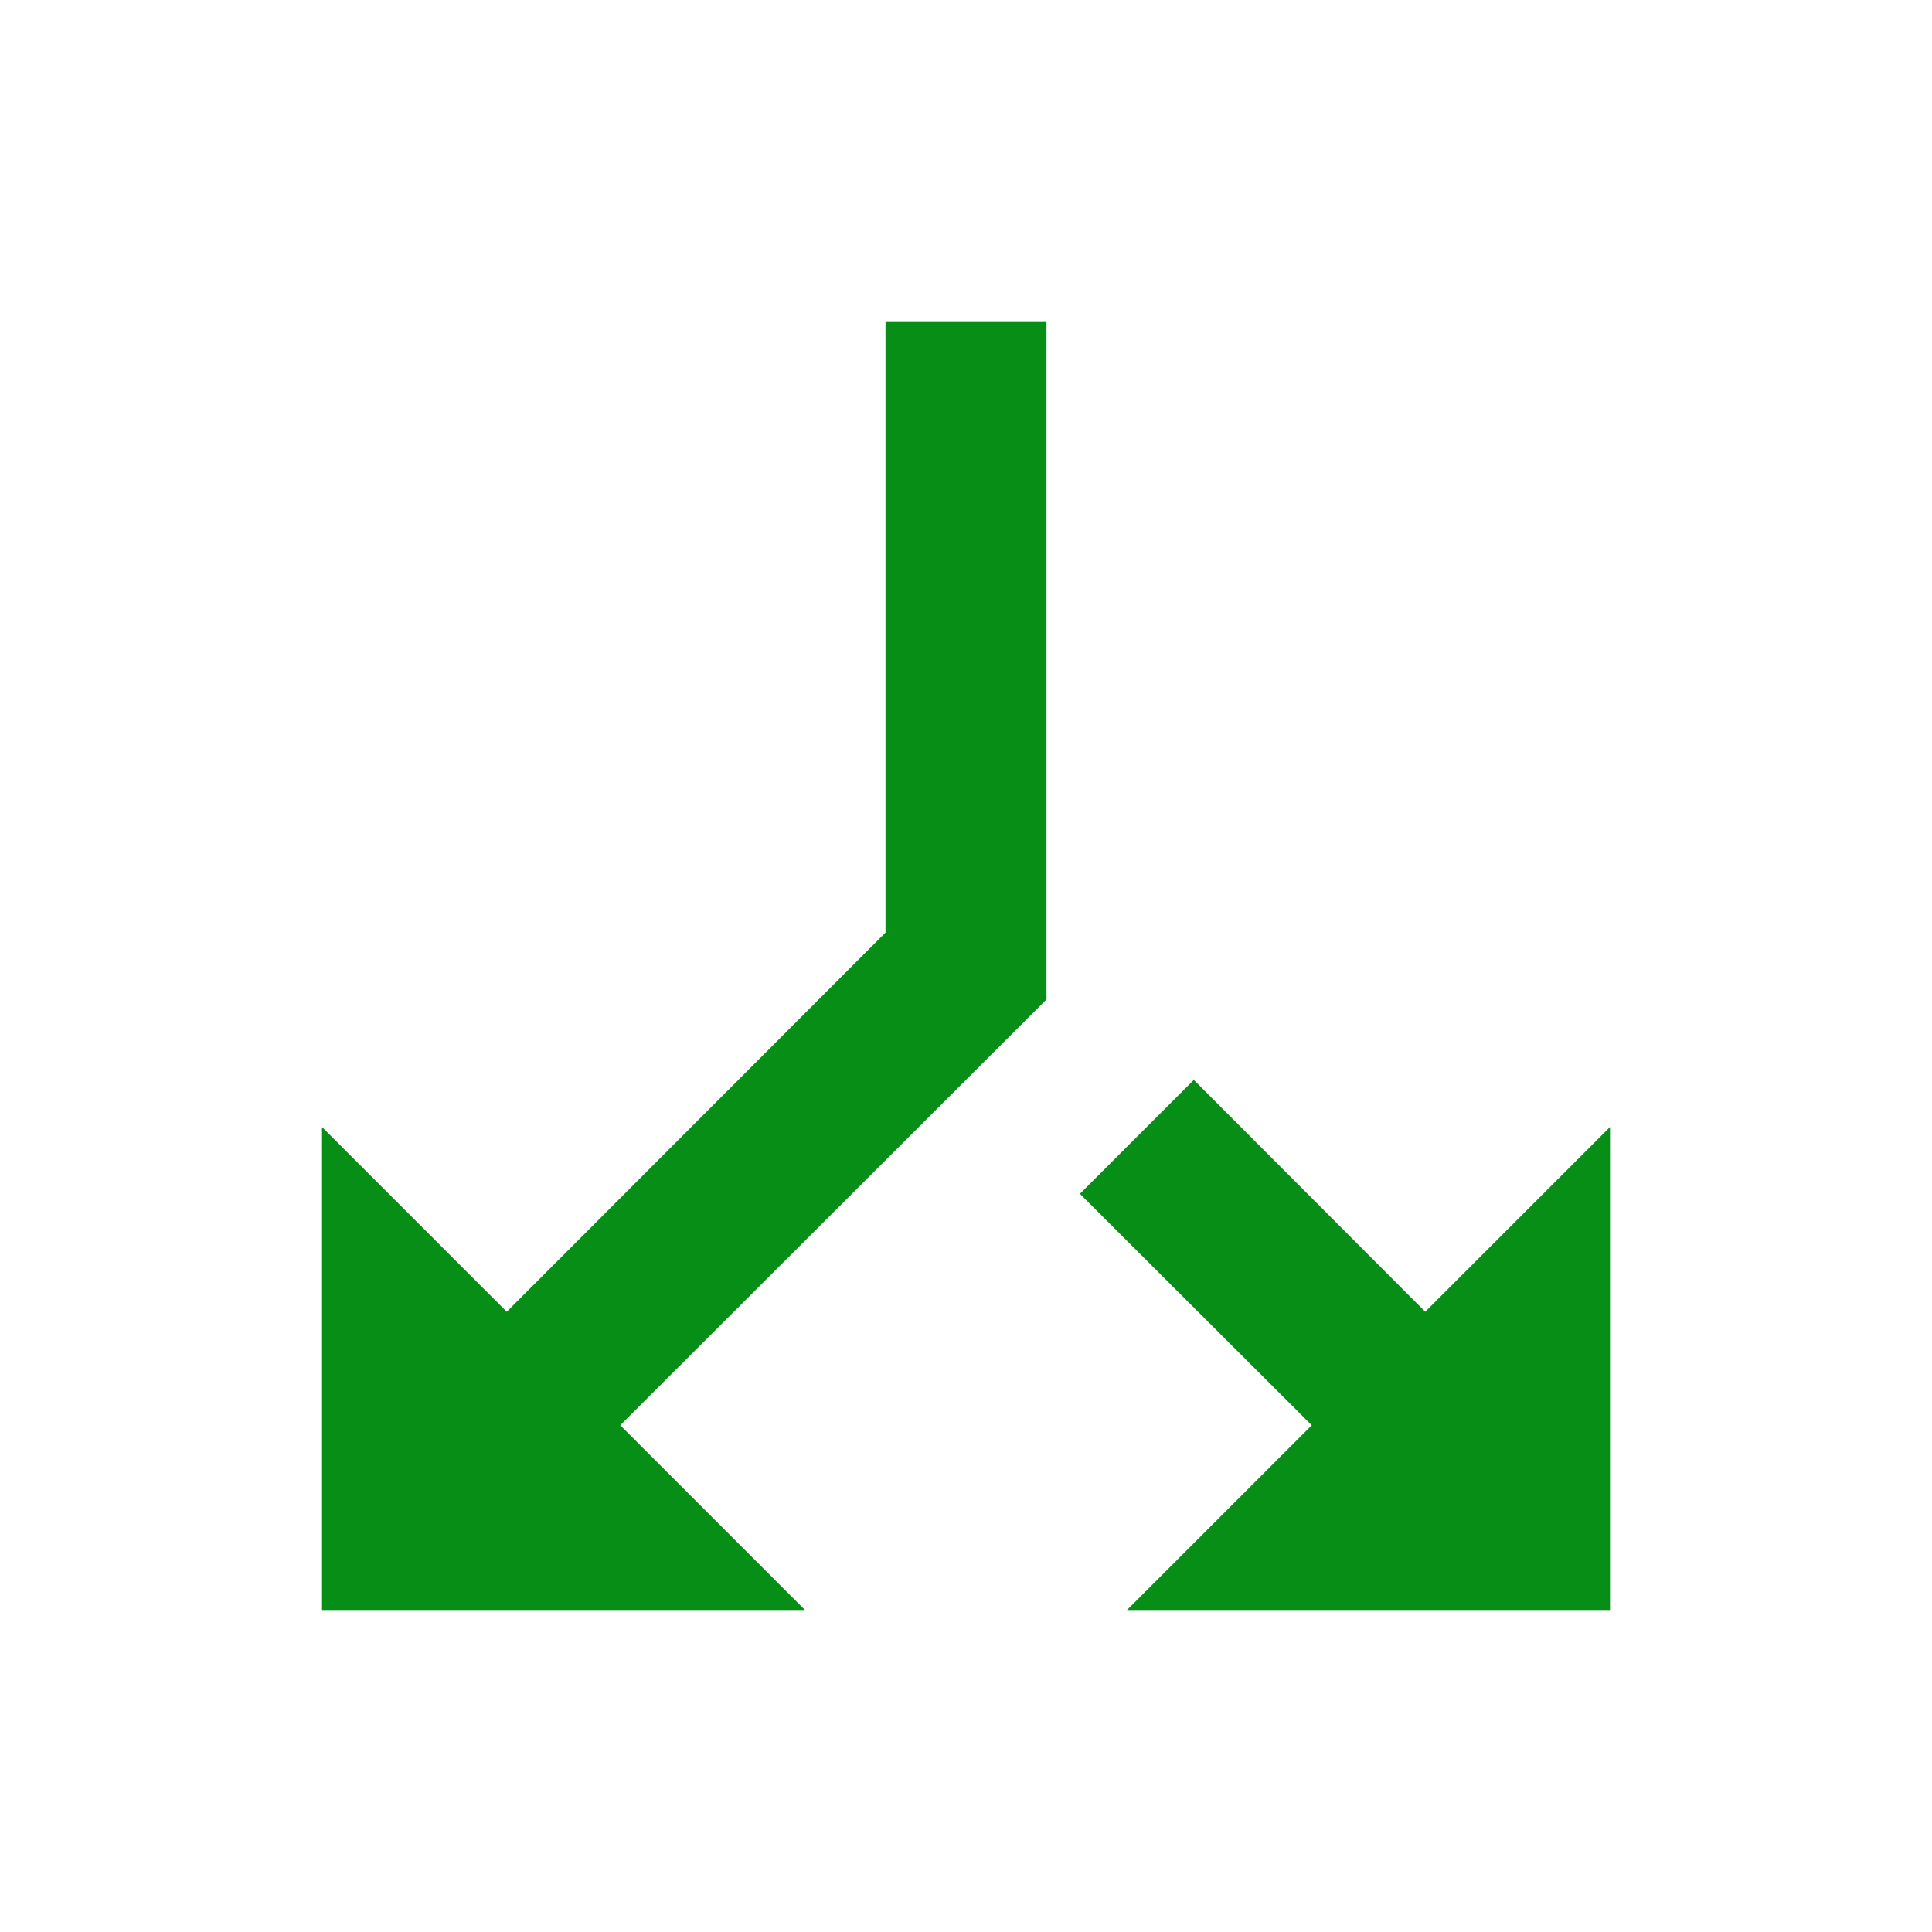 <svg fill="#078e16" width="48" height="48" viewBox="0 0 48 48" xmlns="http://www.w3.org/2000/svg"><path d="m28 40 4.59-4.59-5.76-5.75 2.83-2.83 5.75 5.76 4.59-4.59v12zm-8 0h-12v-12l4.59 4.59 9.41-9.42v-15.17h4v16.83l-10.59 10.58z"/></svg>
